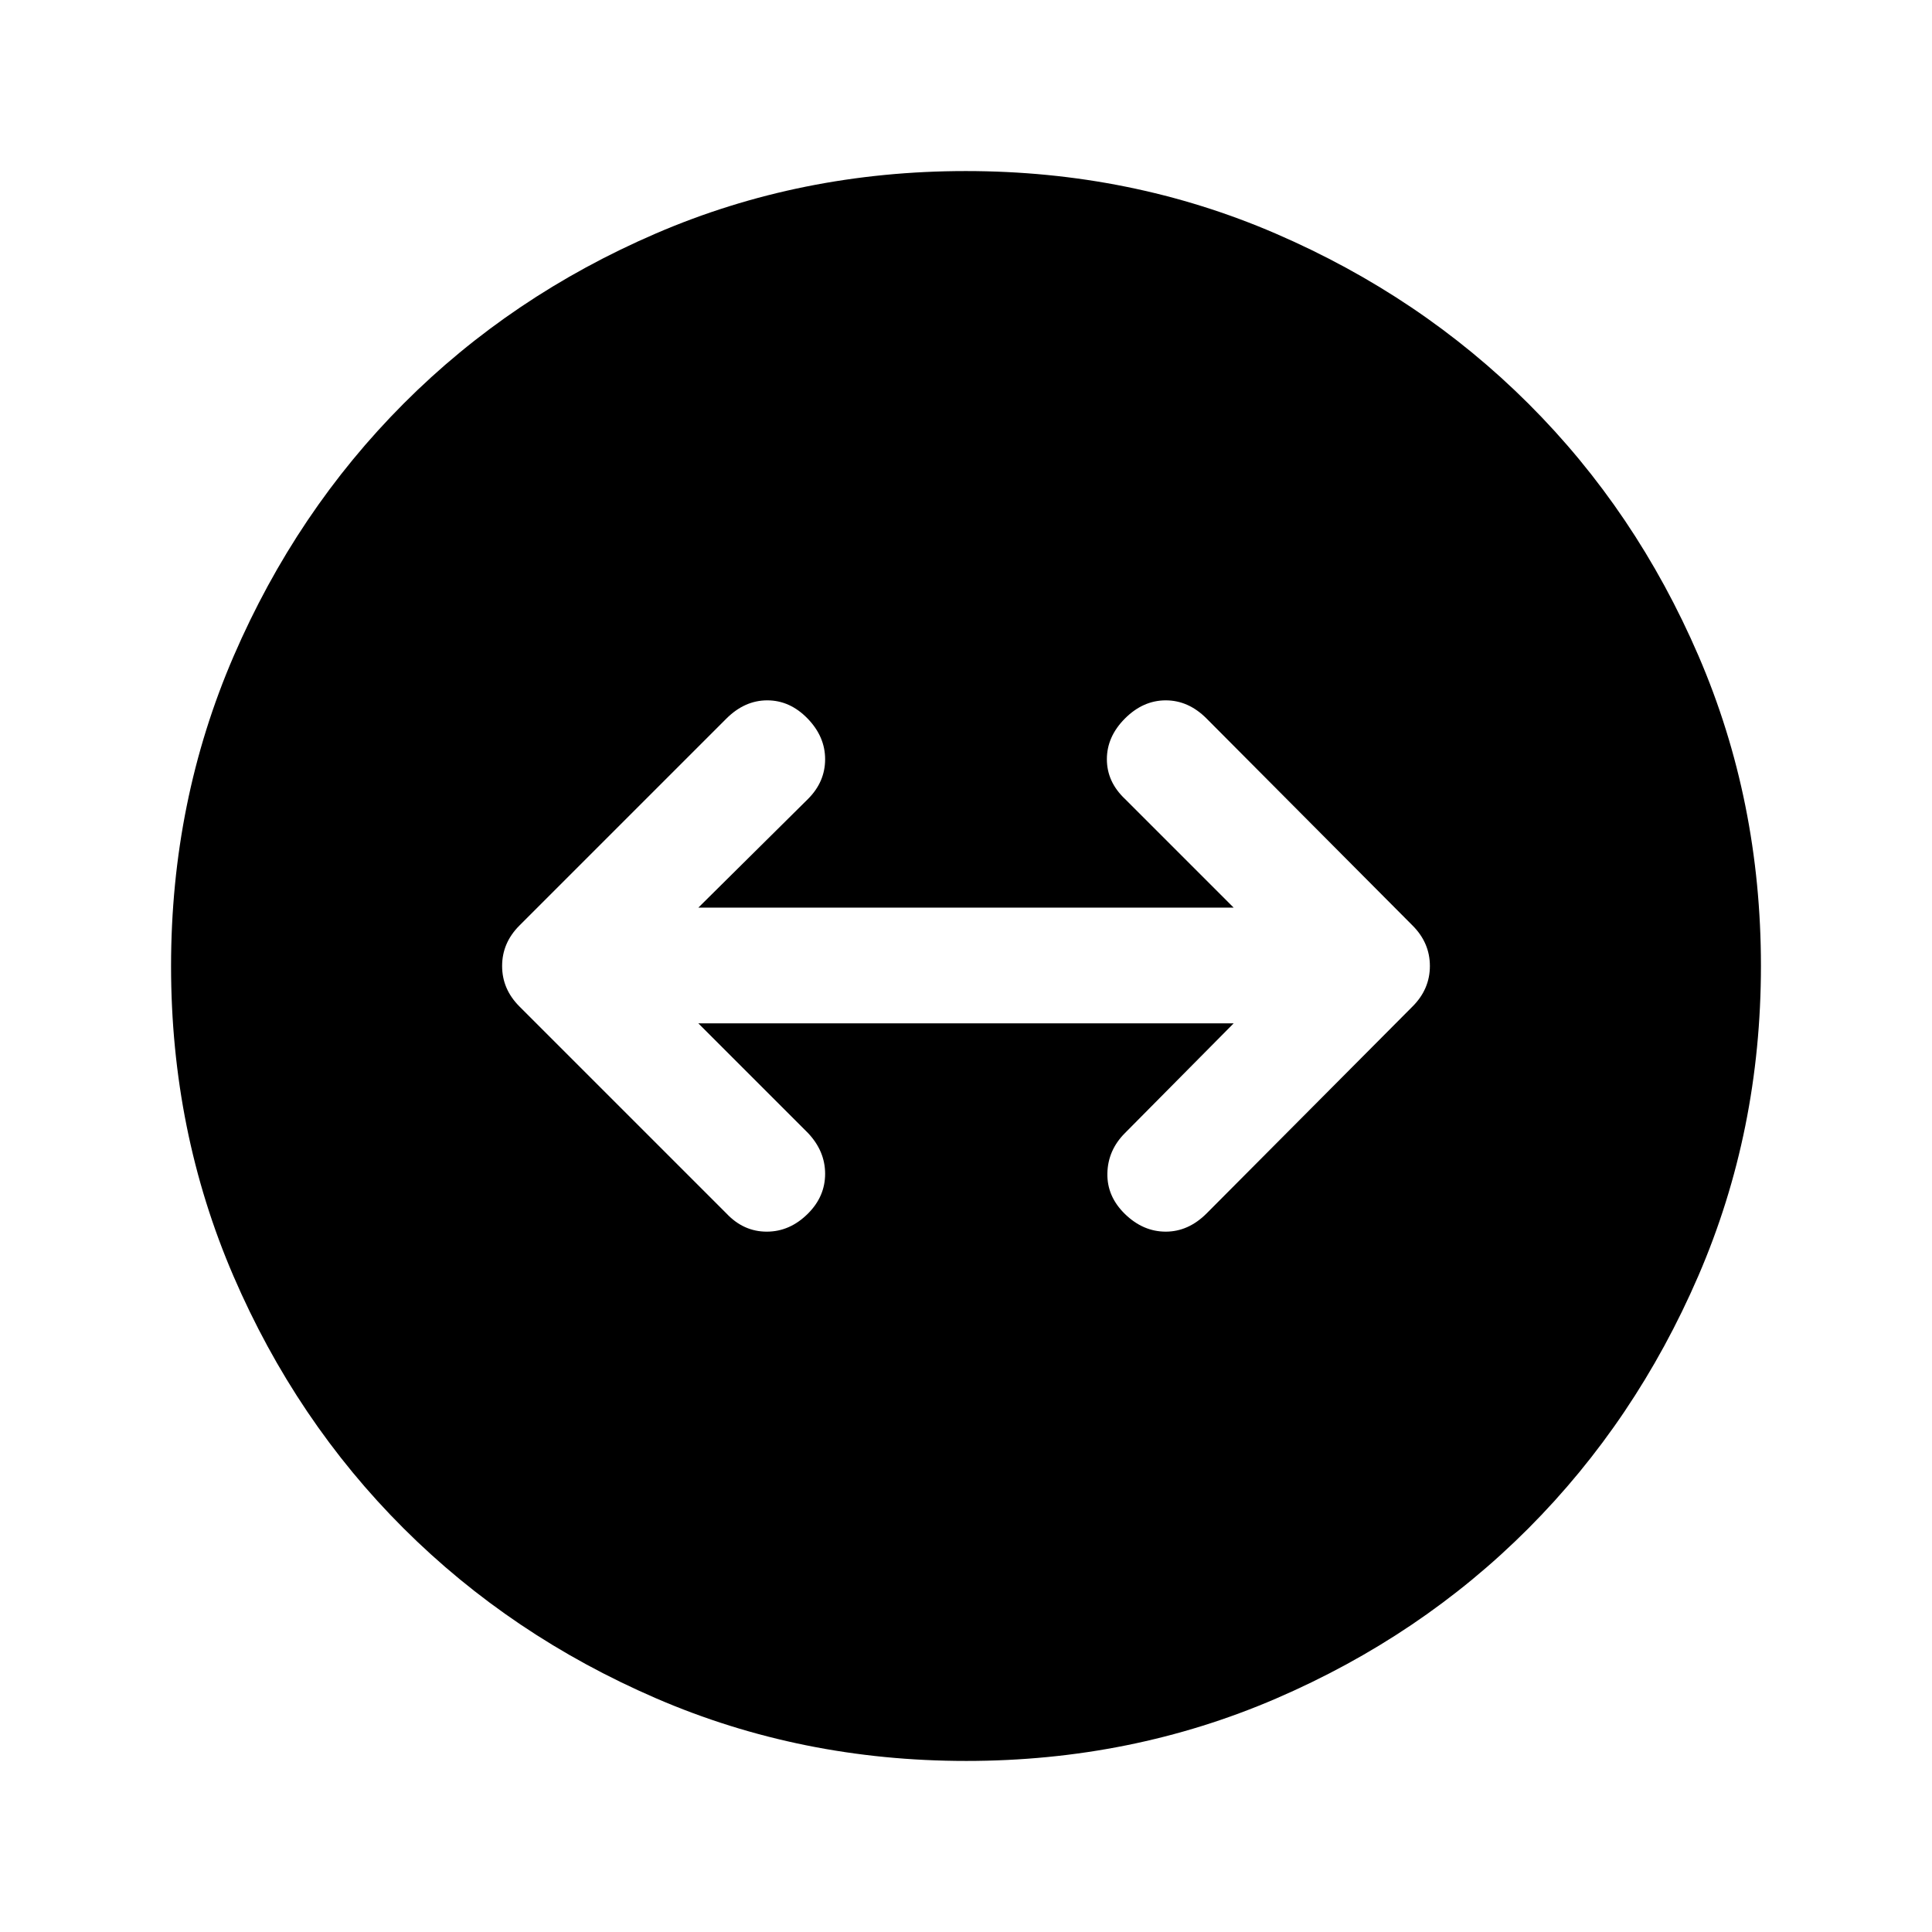 <svg xmlns="http://www.w3.org/2000/svg" height="48" viewBox="0 -960 960 960" width="48"><path d="M480.06-85Q398-85 325.99-116.12q-72-31.12-125.5-84.5Q147-254 116-325.94q-31-71.93-31-154 0-82.06 31.12-154.07 31.12-72 84.5-125.5Q254-813 325.94-844q71.93-31 154-31 82.06 0 154.07 31.12 72 31.12 125.5 84.5Q813-706 844-634.06q31 71.93 31 154 0 82.06-31.12 154.07-31.12 72-84.5 125.5Q706-147 634.06-116q-71.93 31-154 31ZM401.5-357q8.5-8.5 8.5-19.75T401.5-397L347-451.5h266L559-397q-8.5 8.5-8.75 20t8.75 20.25q9 8.75 20.25 8.75t20.34-9.09l102.32-102.82q8.59-8.59 8.59-20.09t-8.6-20.1L599.5-603q-8.99-9-20.24-9-11.26 0-20.26 9-9 9-9 20.25t9 19.75l54 54H347l54.5-54q8.5-8.5 8.5-19.75T401.25-603q-8.75-9-20-9t-20.34 9.09L258.09-500.09q-8.59 8.59-8.59 20.09t8.6 20.1L361-357q8.5 9 20 9t20.5-9Z"/></svg>